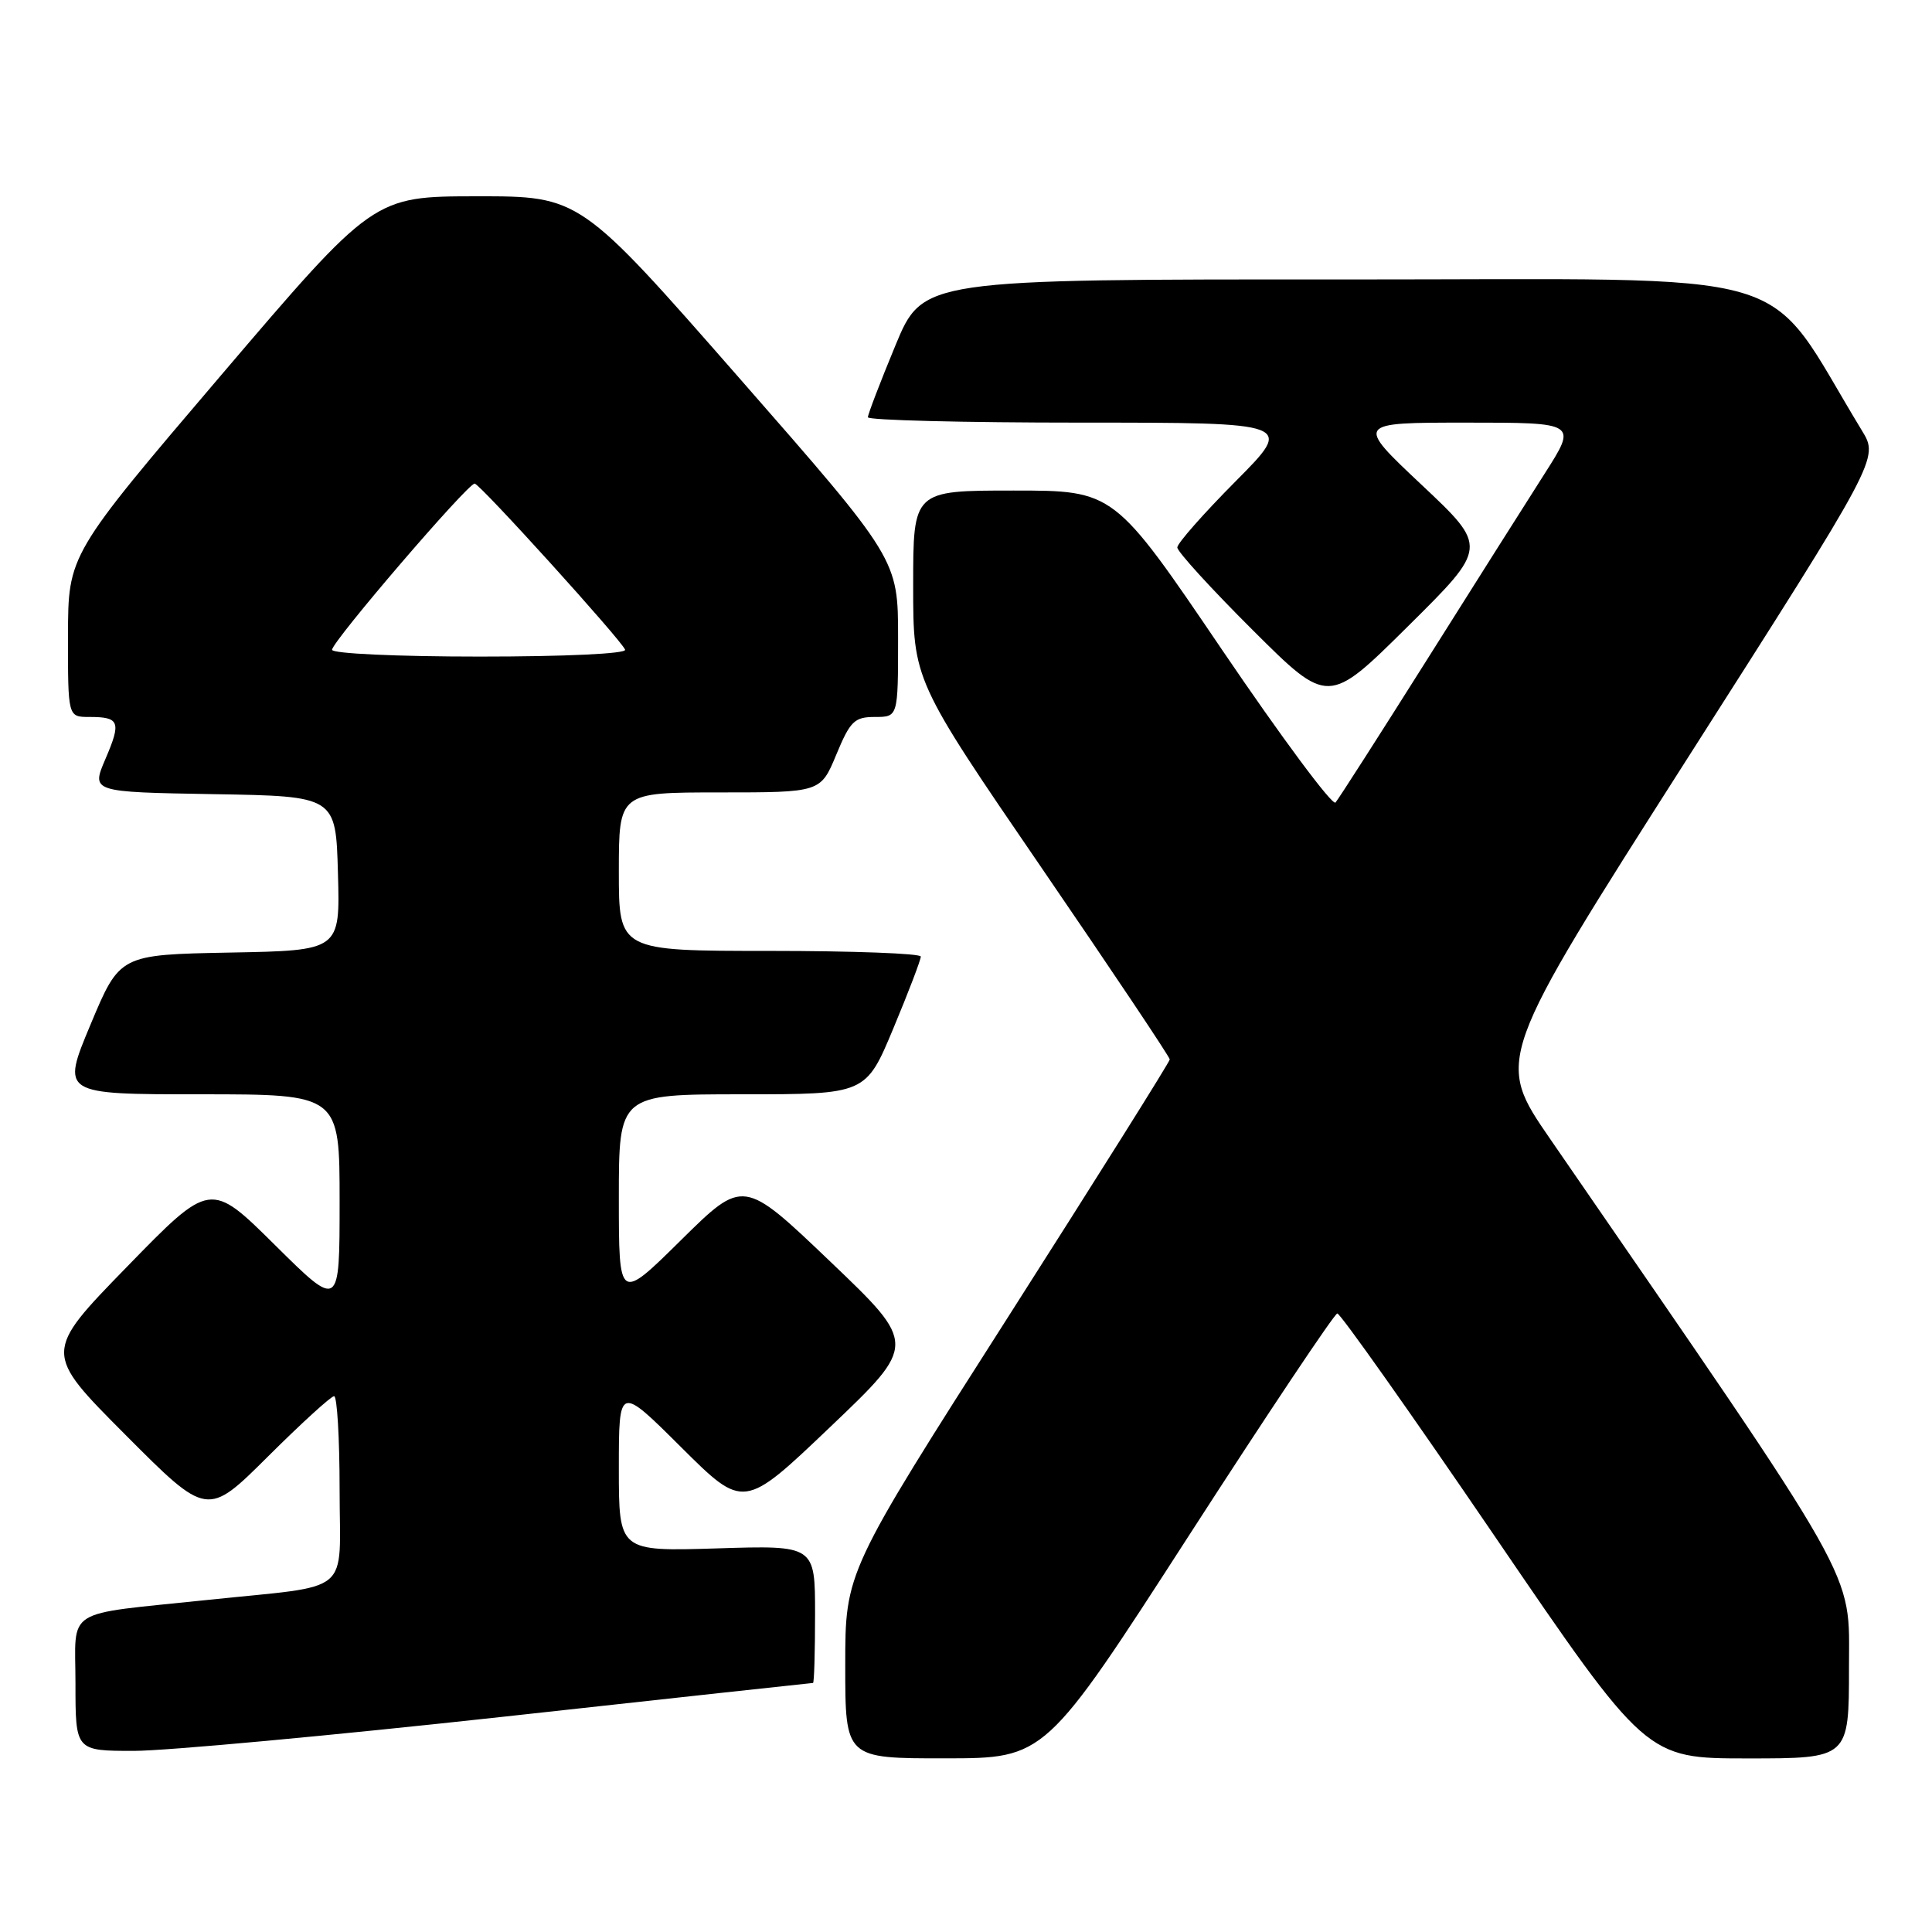 <?xml version="1.0" encoding="UTF-8" standalone="no"?>
<!DOCTYPE svg PUBLIC "-//W3C//DTD SVG 1.1//EN" "http://www.w3.org/Graphics/SVG/1.1/DTD/svg11.dtd" >
<svg xmlns="http://www.w3.org/2000/svg" xmlns:xlink="http://www.w3.org/1999/xlink" version="1.1" viewBox="0 0 256 256">
 <g >
 <path fill="currentColor"
d=" M 157.50 203.53 C 167.95 187.33 176.82 174.06 177.20 174.04 C 177.59 174.02 186.96 187.27 198.02 203.50 C 218.13 233.00 218.13 233.00 231.56 233.00 C 245.00 233.00 245.00 233.00 245.00 220.93 C 245.00 207.77 246.99 211.29 205.42 150.94 C 198.15 140.39 198.15 140.39 223.55 100.56 C 248.96 60.74 248.96 60.74 246.73 57.08 C 233.28 34.99 240.32 37.05 178.39 37.03 C 122.28 37.00 122.28 37.00 118.64 45.79 C 116.64 50.62 115.00 54.90 115.00 55.29 C 115.00 55.68 127.70 56.00 143.23 56.00 C 171.45 56.00 171.45 56.00 163.73 63.77 C 159.48 68.05 156.00 71.99 156.00 72.54 C 156.00 73.09 160.50 78.02 166.00 83.50 C 176.00 93.46 176.00 93.46 186.57 82.98 C 197.15 72.50 197.15 72.50 188.38 64.25 C 179.61 56.00 179.61 56.00 194.30 56.00 C 208.99 56.00 208.99 56.00 204.68 62.75 C 202.31 66.46 195.26 77.60 189.03 87.50 C 182.79 97.40 177.36 105.88 176.96 106.34 C 176.55 106.80 169.79 97.69 161.92 86.09 C 147.62 65.00 147.62 65.00 134.31 65.00 C 121.00 65.00 121.00 65.00 121.00 77.57 C 121.00 90.13 121.00 90.13 138.00 114.97 C 147.35 128.63 155.00 140.06 155.00 140.38 C 155.00 140.69 145.32 156.10 133.50 174.63 C 112.00 208.31 112.00 208.31 112.00 220.66 C 112.00 233.00 112.00 233.00 125.25 232.99 C 138.50 232.98 138.50 232.98 157.50 203.53 Z  M 66.48 227.50 C 89.02 225.02 107.58 223.00 107.73 223.00 C 107.88 223.00 108.00 218.90 108.00 213.88 C 108.00 204.76 108.00 204.76 95.00 205.17 C 82.00 205.57 82.00 205.57 82.00 194.56 C 82.00 183.54 82.00 183.54 90.27 191.78 C 98.55 200.01 98.55 200.01 110.02 189.07 C 121.50 178.13 121.50 178.13 110.00 167.15 C 98.50 156.17 98.50 156.17 90.25 164.31 C 82.00 172.46 82.00 172.46 82.00 158.73 C 82.00 145.00 82.00 145.00 98.36 145.00 C 114.73 145.00 114.73 145.00 118.38 136.25 C 120.39 131.44 122.02 127.16 122.01 126.75 C 122.01 126.34 113.00 126.00 102.00 126.00 C 82.00 126.00 82.00 126.00 82.00 115.50 C 82.00 105.00 82.00 105.00 95.37 105.00 C 108.73 105.00 108.73 105.00 110.81 100.00 C 112.66 95.54 113.22 95.00 115.94 95.00 C 119.00 95.00 119.00 95.00 119.00 84.56 C 119.00 74.12 119.00 74.12 97.93 50.06 C 76.85 26.00 76.85 26.00 63.18 26.01 C 49.50 26.02 49.50 26.02 29.26 49.76 C 9.03 73.50 9.03 73.50 9.01 84.25 C 9.00 95.00 9.00 95.00 11.83 95.00 C 15.85 95.00 16.09 95.63 13.97 100.57 C 12.09 104.95 12.09 104.95 28.30 105.23 C 44.50 105.50 44.50 105.50 44.78 115.72 C 45.07 125.95 45.07 125.95 30.47 126.22 C 15.87 126.50 15.87 126.50 12.00 135.75 C 8.13 145.00 8.13 145.00 26.56 145.00 C 45.00 145.00 45.00 145.00 45.00 159.23 C 45.00 173.46 45.00 173.46 36.44 164.98 C 27.88 156.50 27.88 156.50 16.82 167.86 C 5.76 179.22 5.76 179.22 16.61 190.11 C 27.46 201.00 27.46 201.00 35.50 193.00 C 39.92 188.60 43.87 185.00 44.27 185.00 C 44.67 185.00 45.00 190.59 45.00 197.41 C 45.00 211.62 47.00 209.95 27.50 212.00 C 8.17 214.03 10.00 212.88 10.00 223.09 C 10.00 232.00 10.00 232.00 17.75 232.00 C 22.01 232.00 43.94 229.97 66.48 227.50 Z  M 44.00 86.10 C 44.00 85.00 62.05 63.97 62.90 64.08 C 63.66 64.18 82.38 84.86 82.83 86.09 C 83.03 86.62 74.92 87.00 63.58 87.00 C 52.57 87.00 44.00 86.60 44.00 86.10 Z "/>
</g>
</svg>